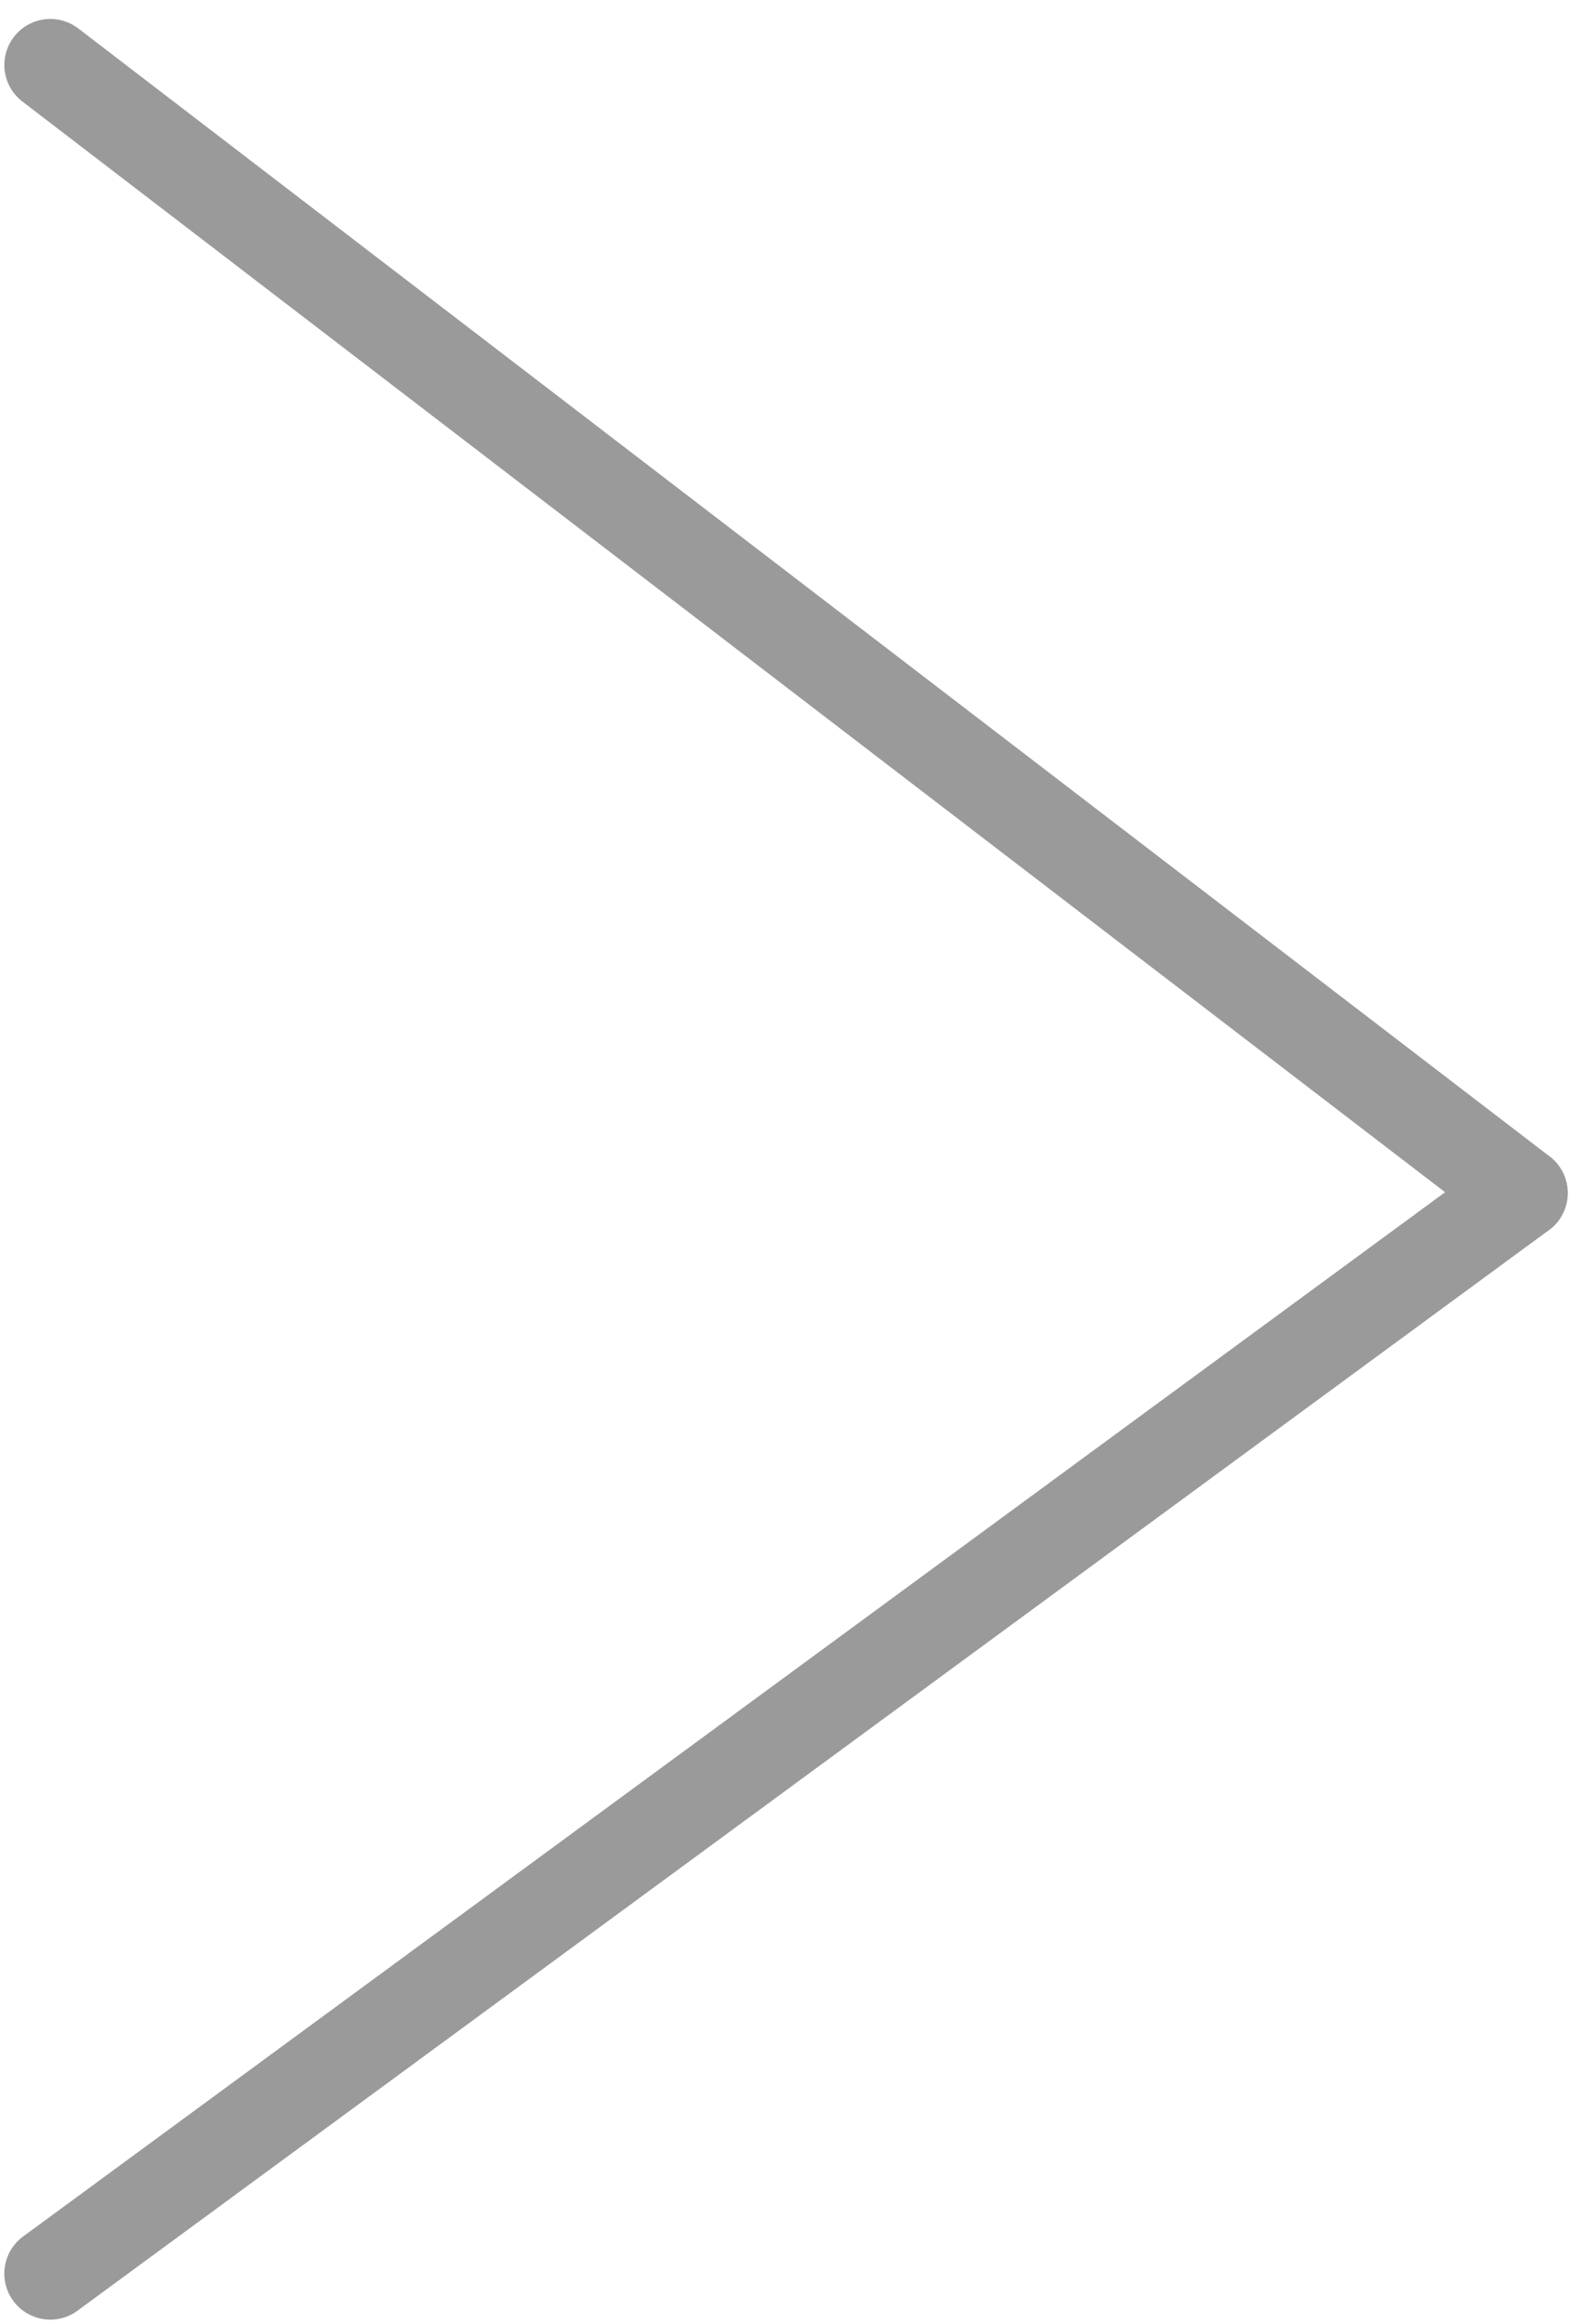 <svg width="47" height="69" viewBox="0 0 47 69" fill="none" xmlns="http://www.w3.org/2000/svg">
<path d="M1.494 67.5L45.209 35.419" stroke="#9A9A9A" stroke-width="2.732" stroke-linecap="round"/>
<path d="M1.495 1.929L45.209 35.419" stroke="#9A9A9A" stroke-width="2.732" stroke-linecap="round"/>
</svg>
